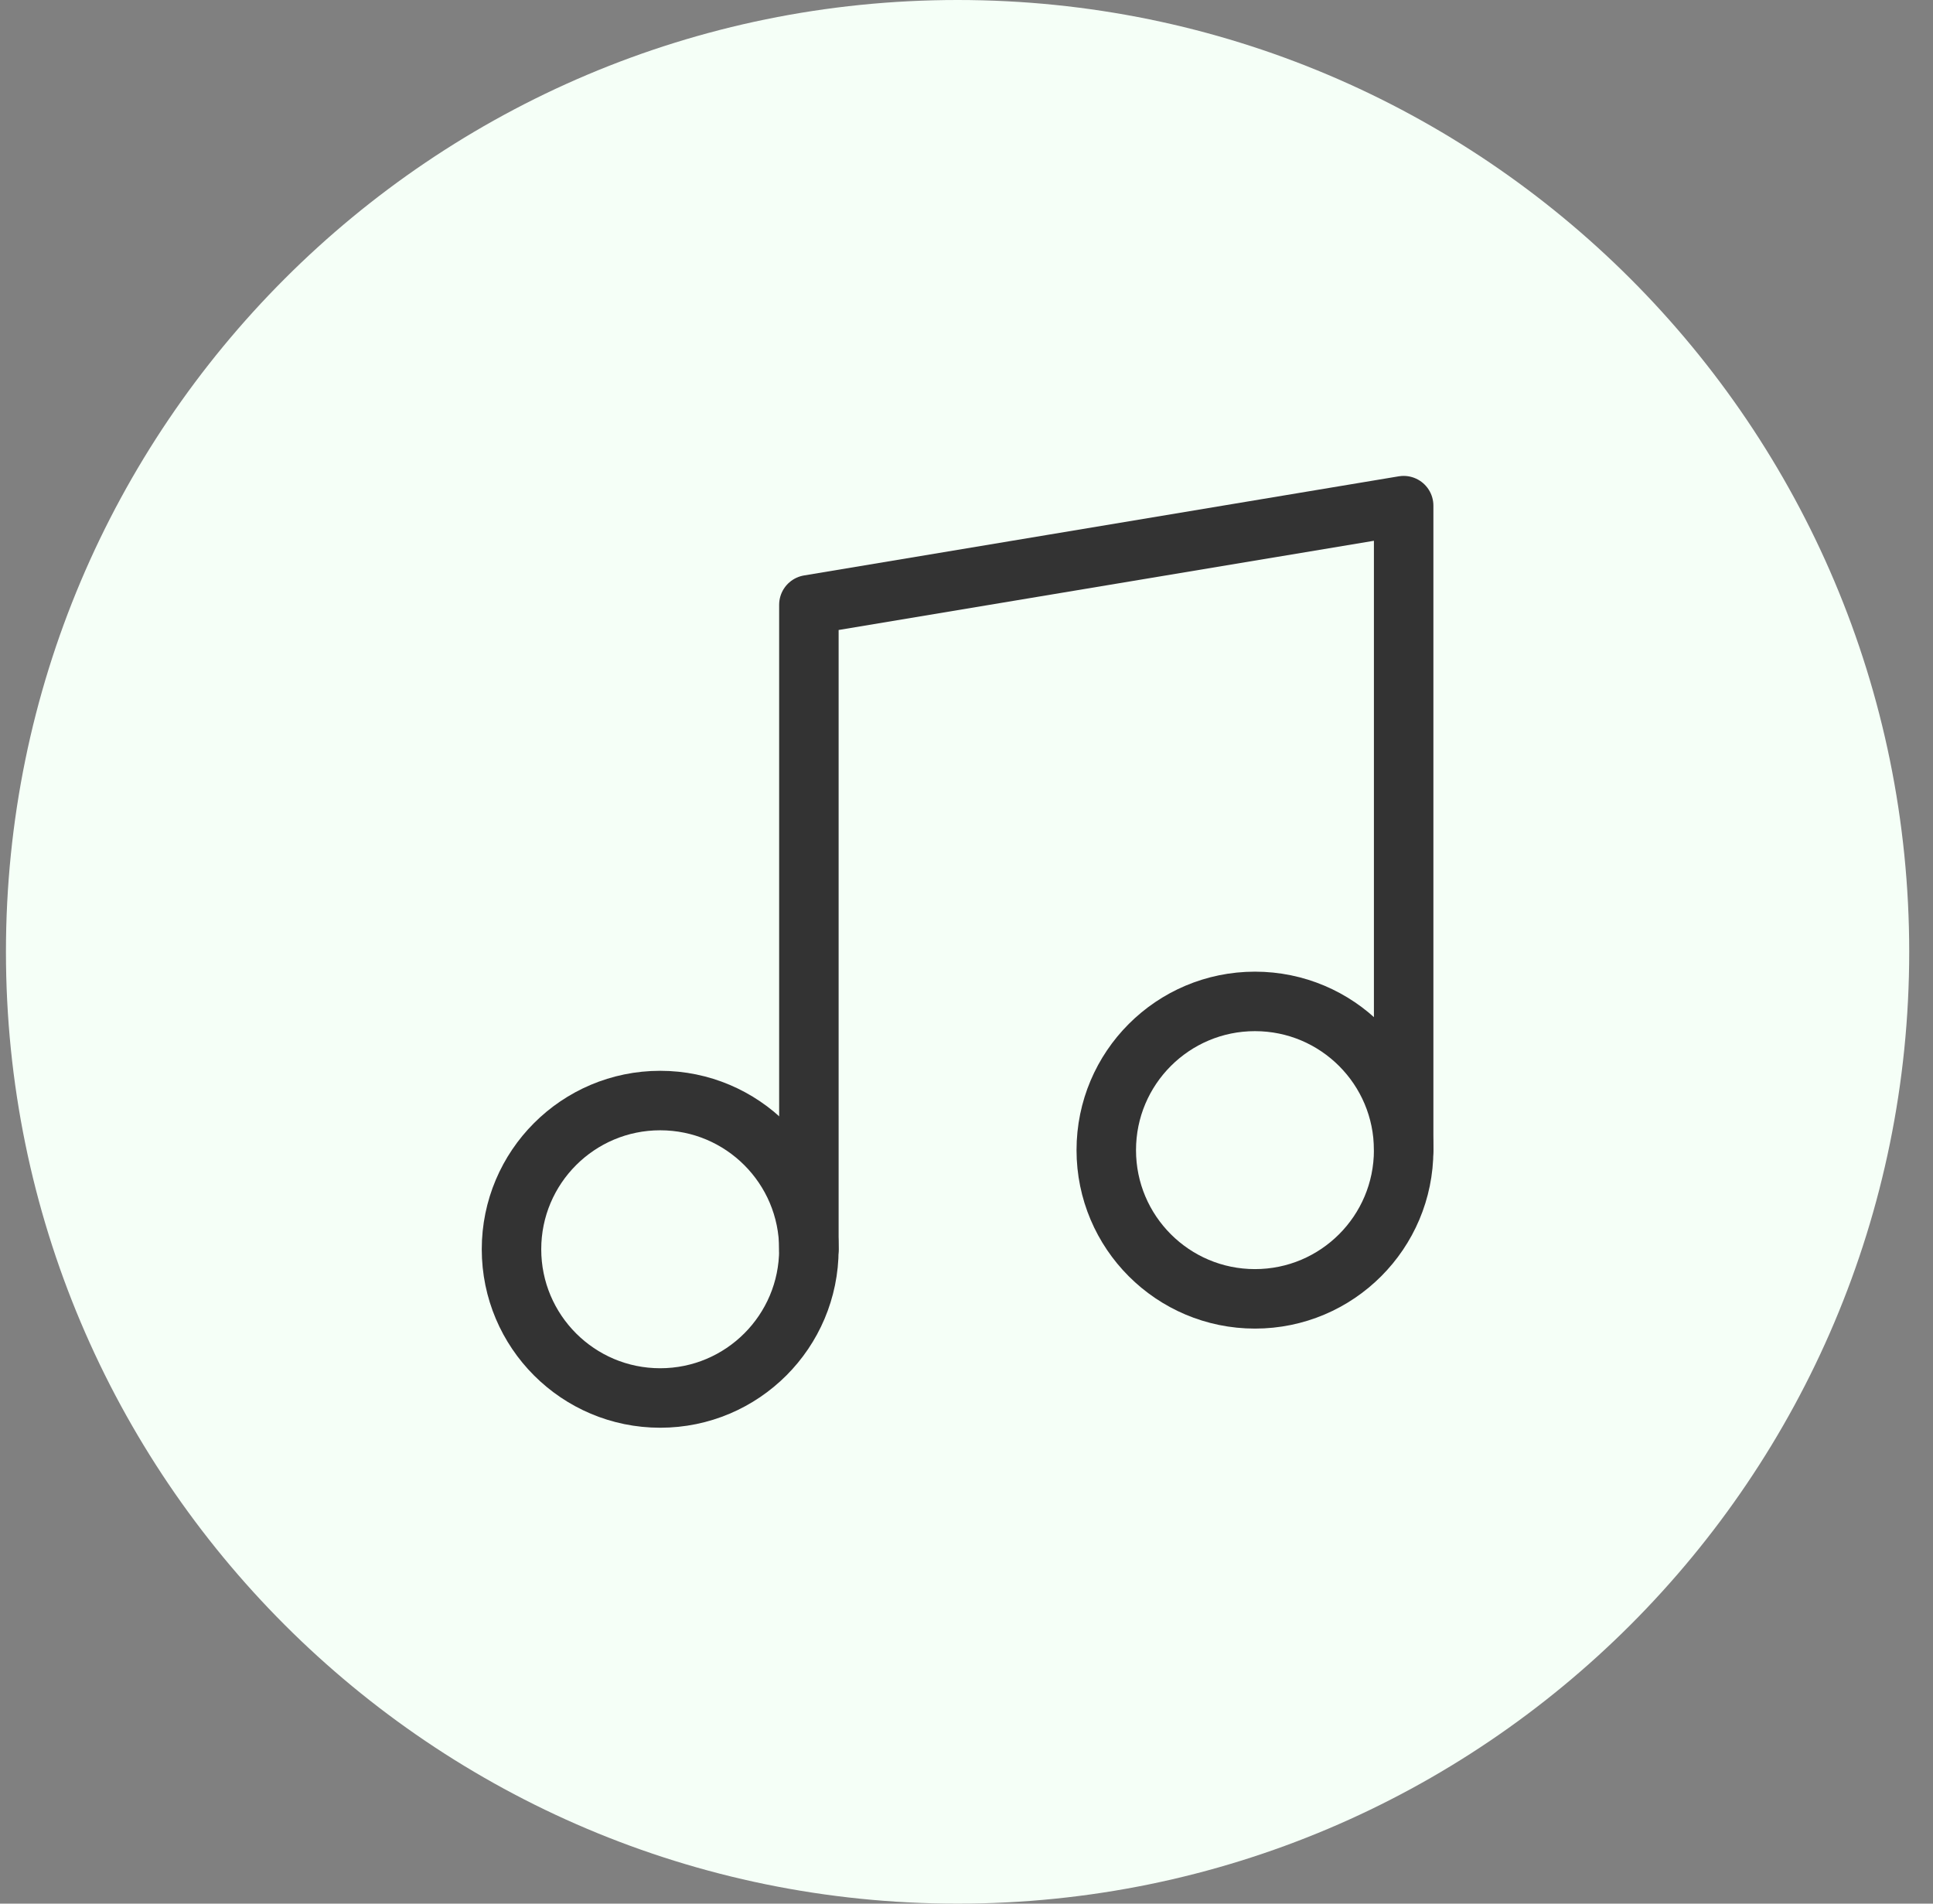 <svg width="65" height="64" viewBox="0 0 65 64" fill="none" xmlns="http://www.w3.org/2000/svg">
<rect x="0" y="0" width="65" height="64" fill="#808080" stroke="none"/>
<path d="M0.2 32C0.2 14.327 14.527 0 32.2 0C49.873 0 64.2 14.327 64.2 32C64.2 49.673 49.873 64 32.2 64C14.527 64 0.2 49.673 0.2 32Z" fill="#F5FFF7"/>
<path d="M27.2 42V20.333L47.2 17V38.667" stroke="#333333" stroke-width="2" stroke-linecap="round" stroke-linejoin="round"/>
<path d="M22.2 47C24.962 47 27.2 44.761 27.2 42C27.2 39.239 24.962 37 22.2 37C19.439 37 17.2 39.239 17.2 42C17.2 44.761 19.439 47 22.2 47Z" stroke="#333333" stroke-width="2" stroke-linecap="round" stroke-linejoin="round"/>
<path d="M42.2 43.667C44.962 43.667 47.2 41.428 47.2 38.667C47.2 35.905 44.962 33.667 42.2 33.667C39.439 33.667 37.2 35.905 37.2 38.667C37.2 41.428 39.439 43.667 42.2 43.667Z" stroke="#333333" stroke-width="2" stroke-linecap="round" stroke-linejoin="round"/>
</svg>

